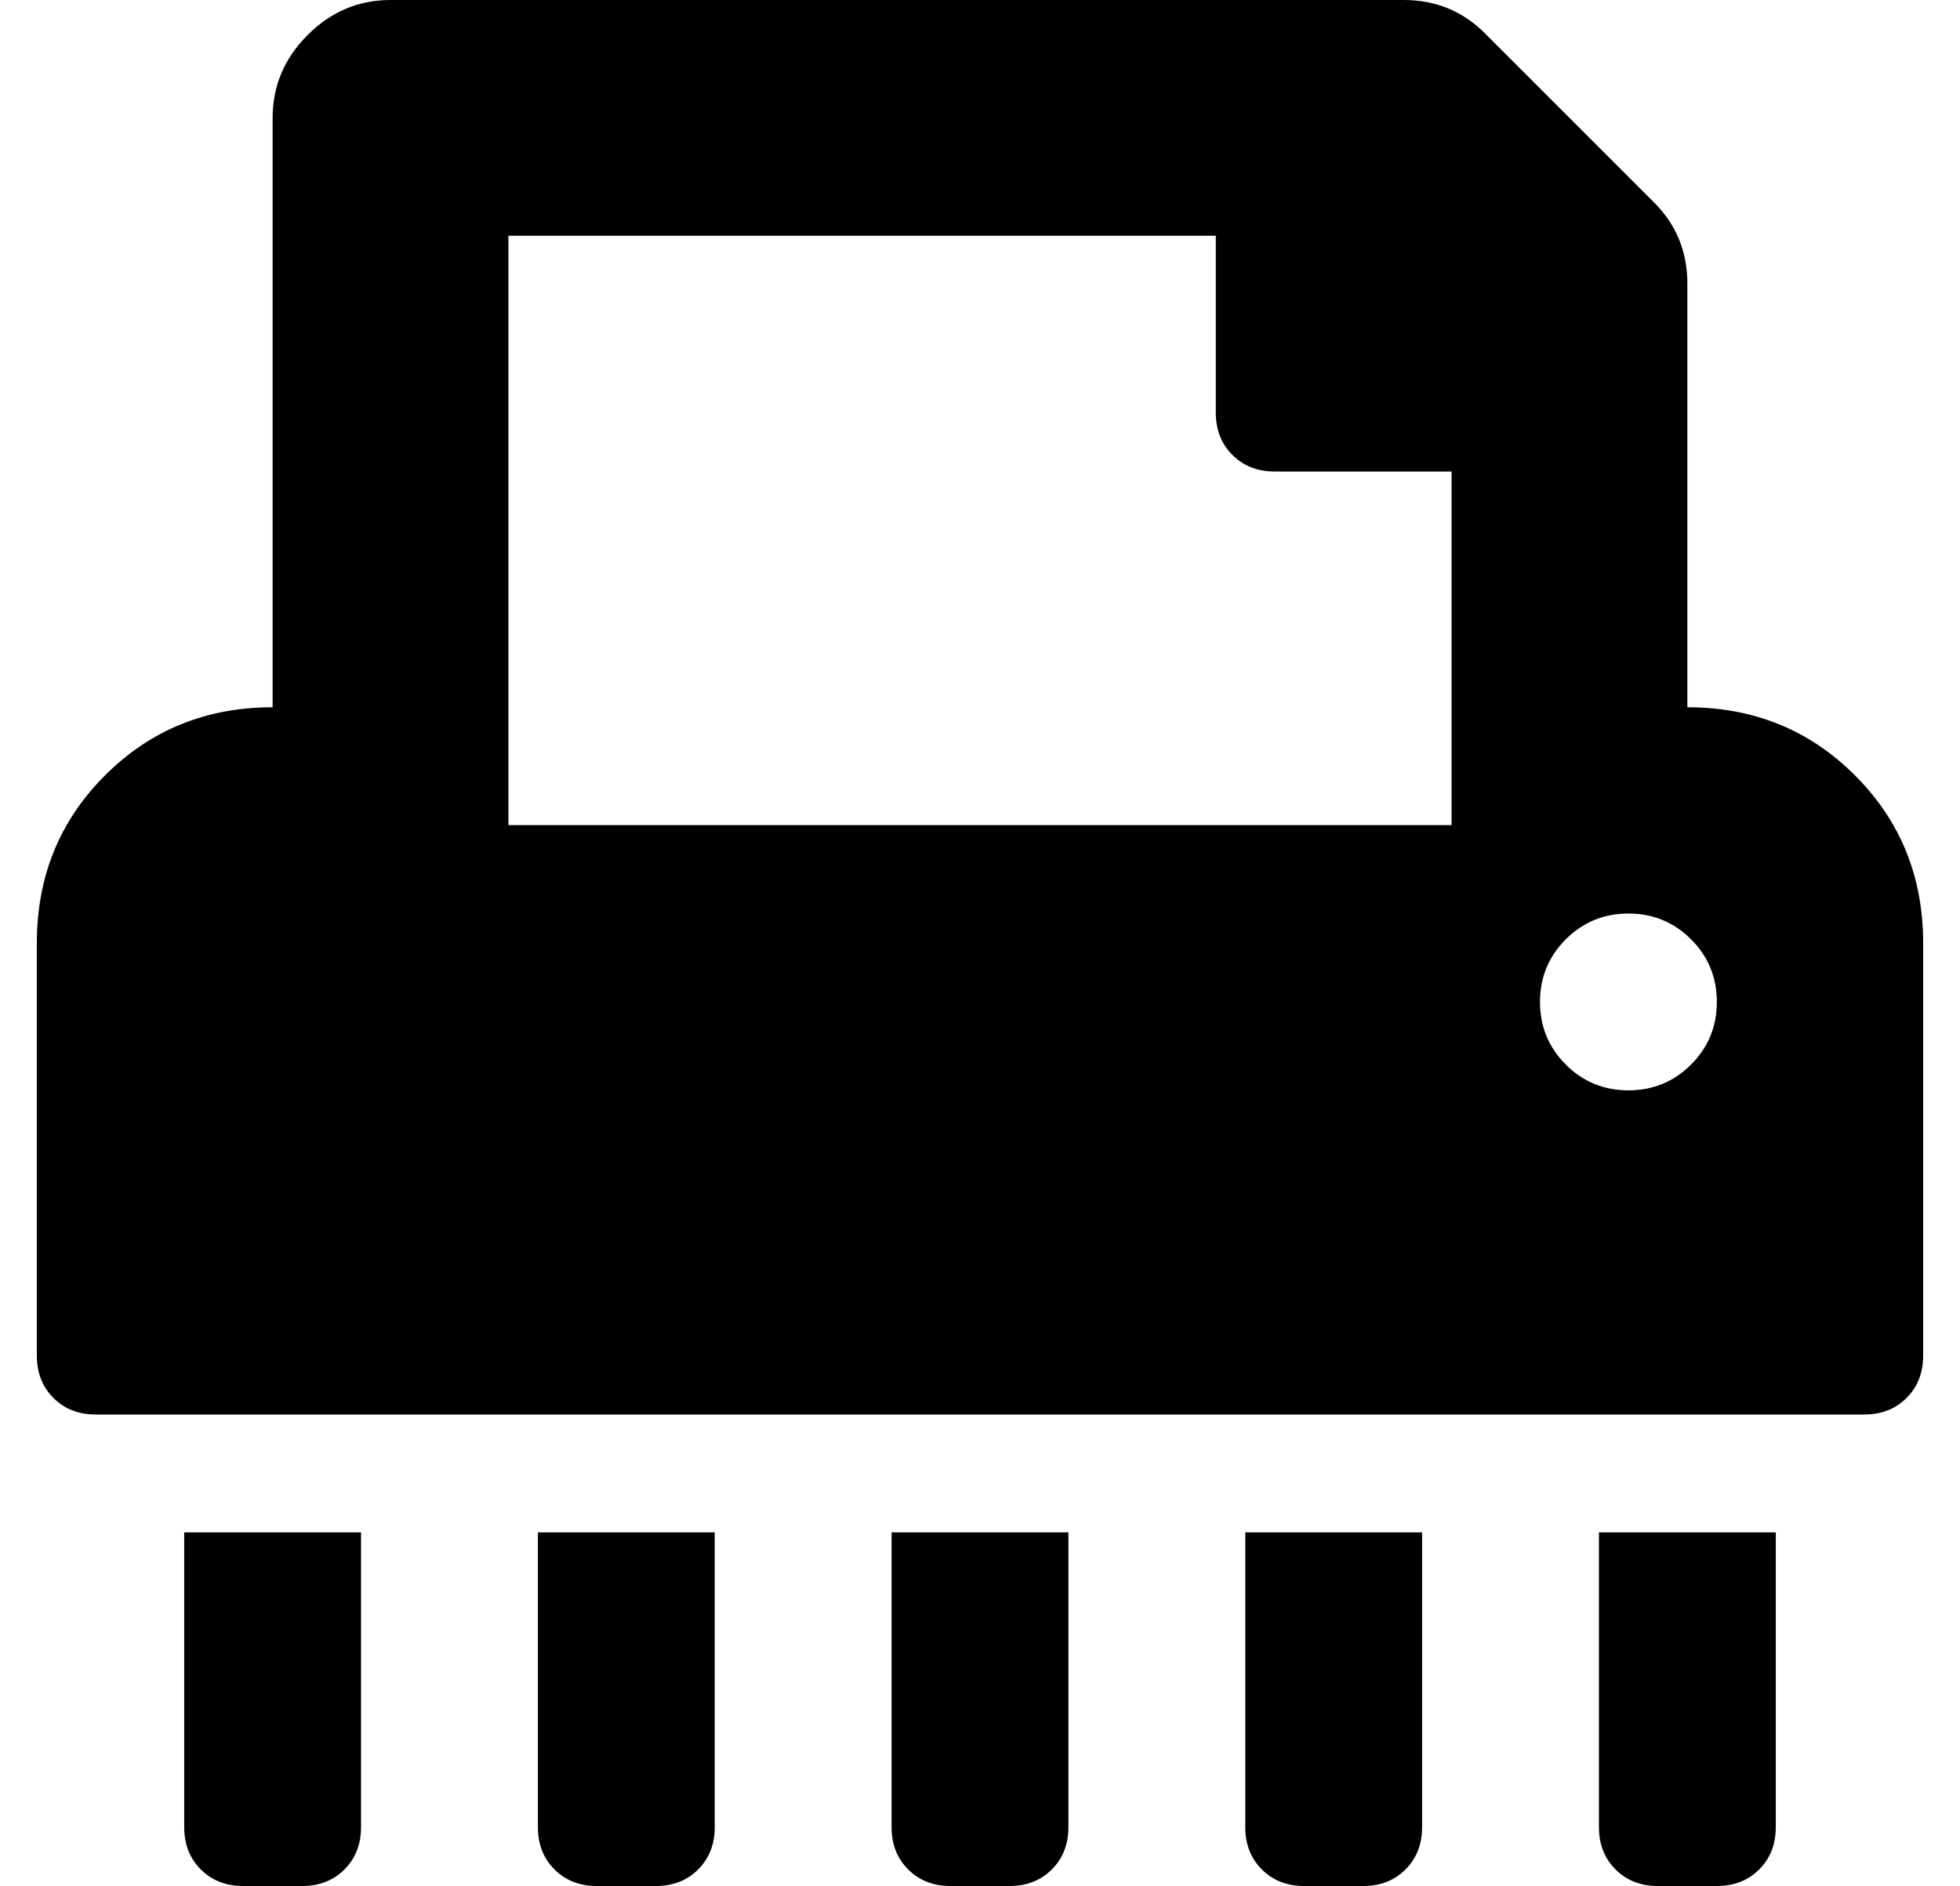 <?xml version="1.0" standalone="no"?>
<!DOCTYPE svg PUBLIC "-//W3C//DTD SVG 1.1//EN" "http://www.w3.org/Graphics/SVG/1.1/DTD/svg11.dtd" >
<svg xmlns="http://www.w3.org/2000/svg" xmlns:xlink="http://www.w3.org/1999/xlink" version="1.1" viewBox="-10 0 532 512">
   <path fill="currentColor"
d="M232 496v-80h48v80q0 7 -4.5 11.5t-11.5 4.5h-16q-7 0 -11.5 -4.5t-4.5 -11.5zM136 496v-80h48v80q0 7 -4.5 11.5t-11.5 4.5h-16q-7 0 -11.5 -4.5t-4.5 -11.5zM40 496v-80h48v80q0 7 -4.5 11.5t-11.5 4.5h-16q-7 0 -11.5 -4.5t-4.5 -11.5zM328 496v-80h48v80
q0 7 -4.5 11.5t-11.5 4.5h-16q-7 0 -11.5 -4.5t-4.5 -11.5zM448 192q27 0 45.5 18.5t18.5 45.5v112q0 7 -4.5 11.5t-11.5 4.5h-480q-7 0 -11.5 -4.5t-4.5 -11.5v-112q0 -27 18.5 -45.5t45.5 -18.5v-160q0 -13 9.5 -22.5t22.5 -9.5h275q13 0 22 9l46 46q9 9 9 22v115z
M384 224v-96h-48q-7 0 -11.5 -4.5t-4.5 -11.5v-48h-192v160h256zM432 296q10 0 17 -7t7 -17t-7 -17t-17 -7t-17 7t-7 17t7 17t17 7zM424 496v-80h48v80q0 7 -4.5 11.5t-11.5 4.5h-16q-7 0 -11.5 -4.5t-4.5 -11.5z" />
</svg>
